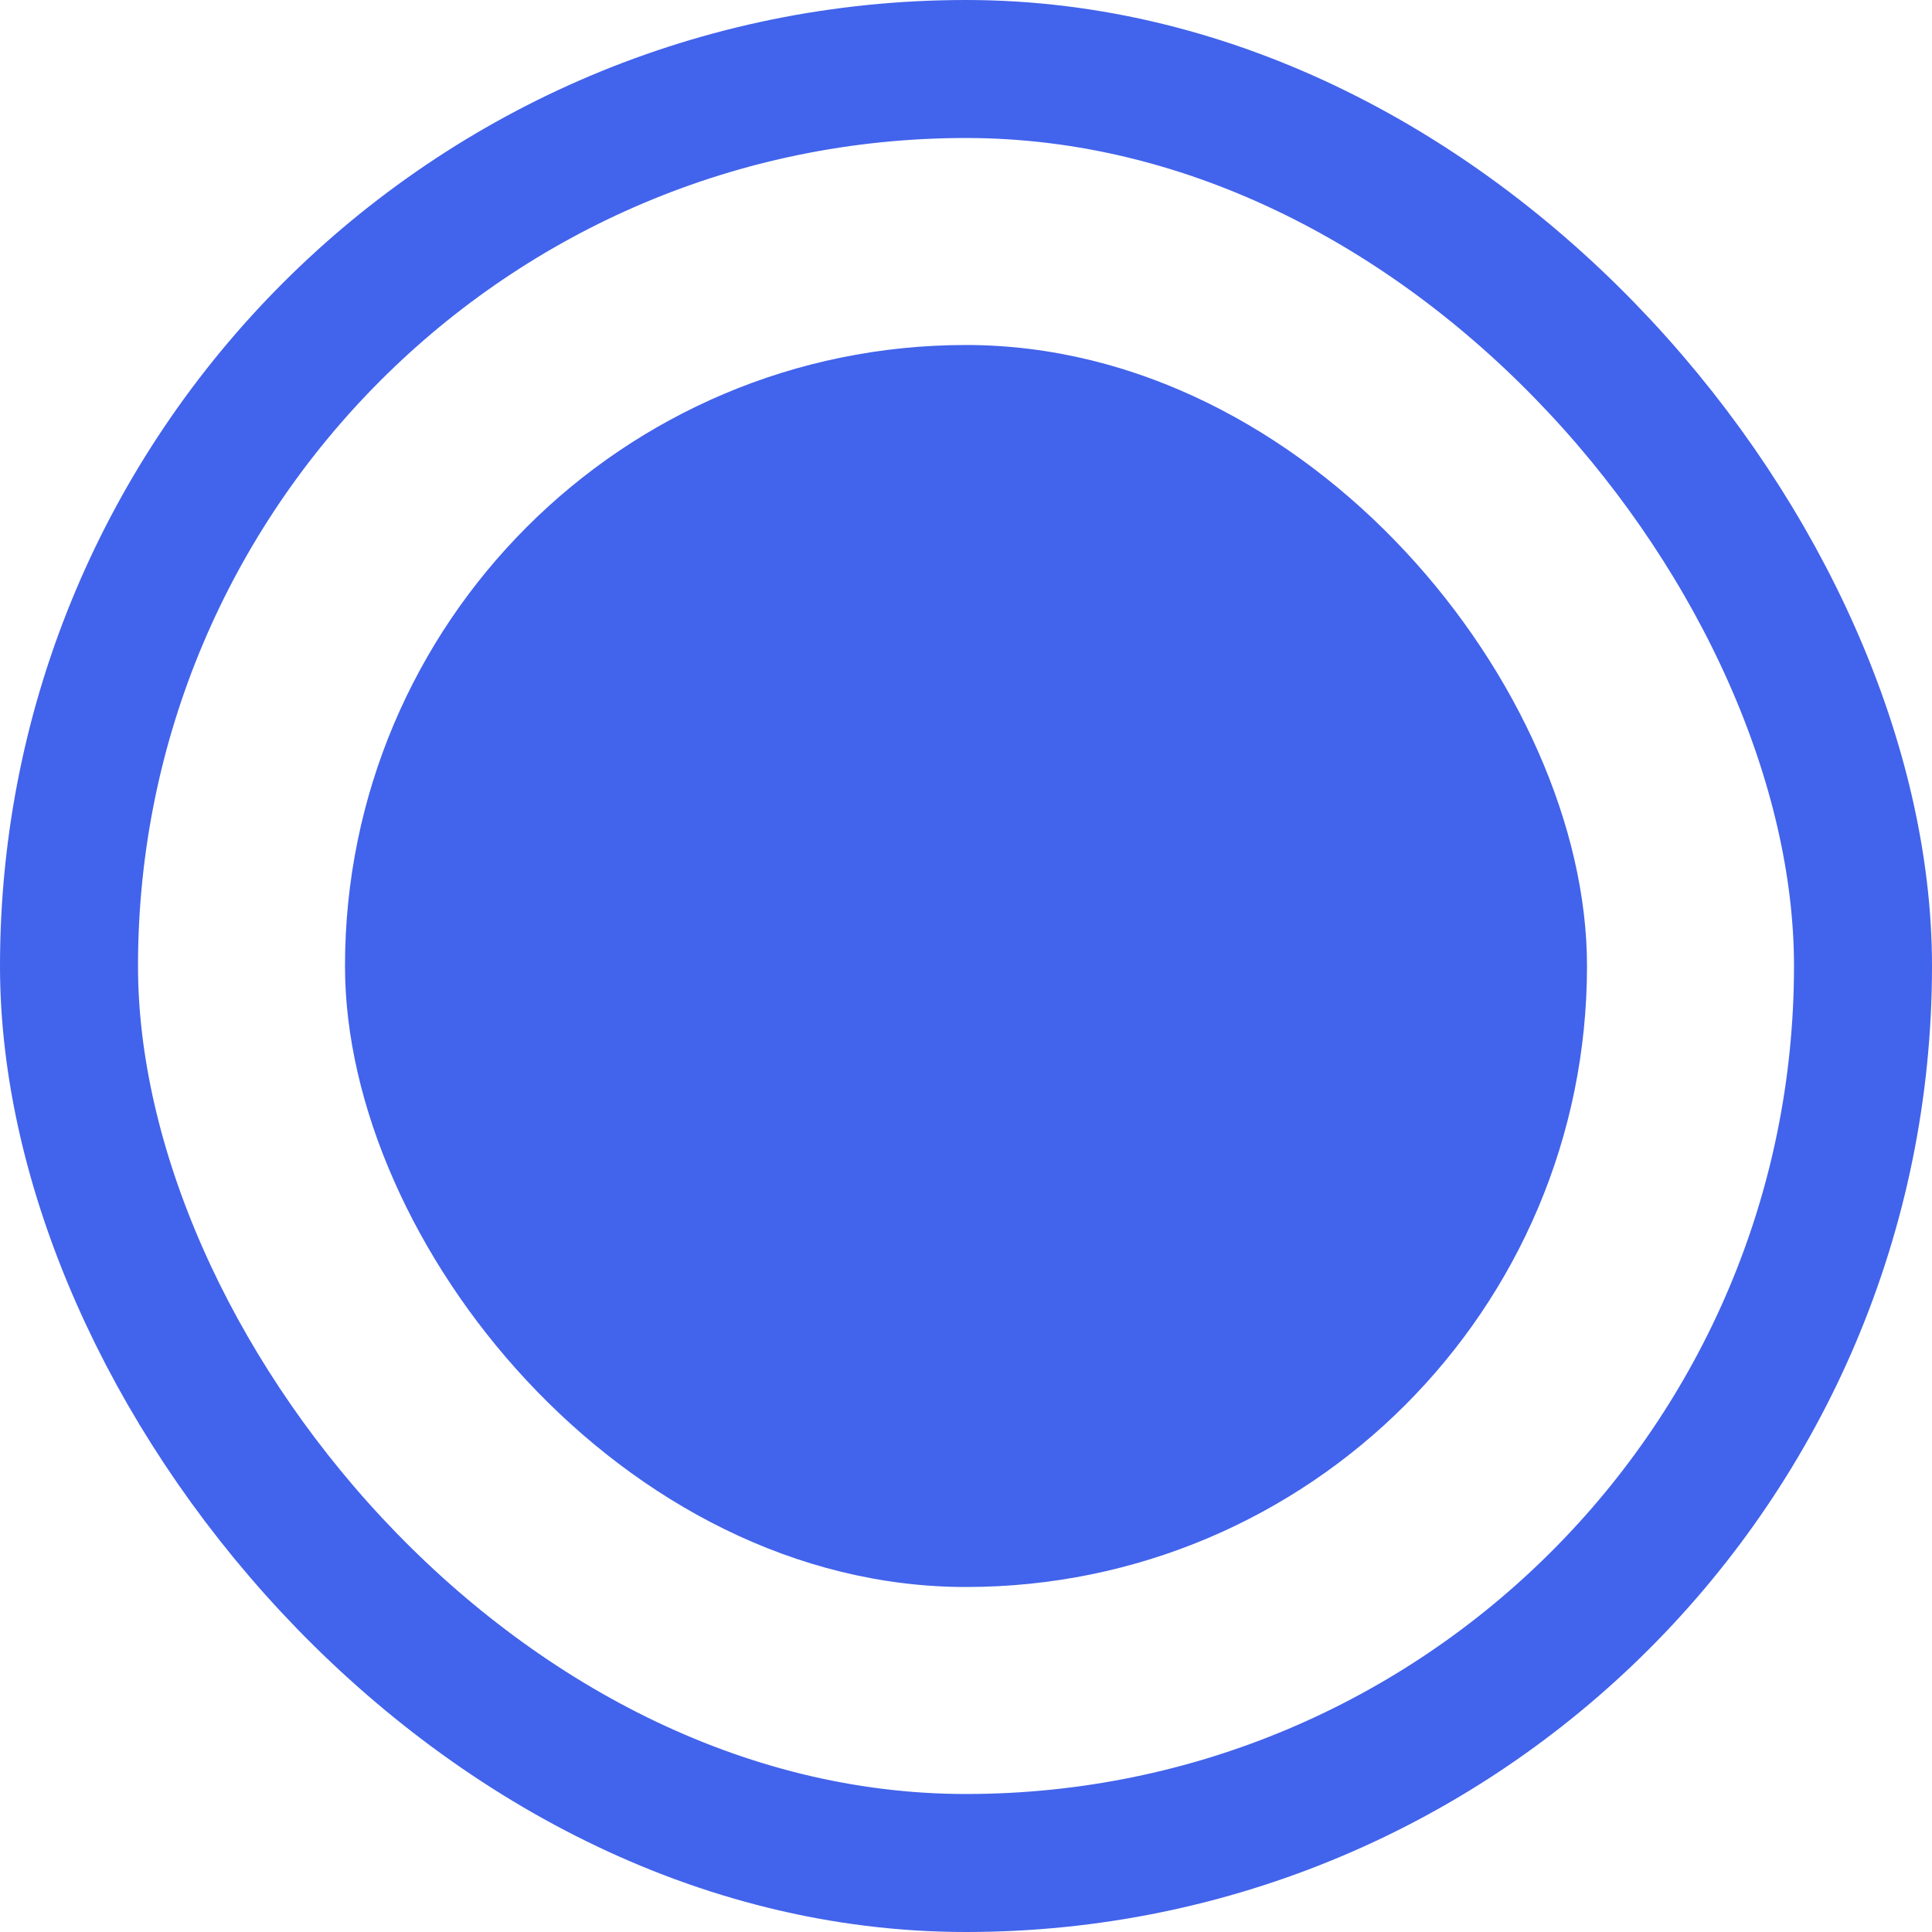 <svg width="28" height="28" viewBox="0 0 28 28" fill="none" xmlns="http://www.w3.org/2000/svg">
<rect x="1" y="1" width="26" height="26" rx="13" stroke="#4263EB" stroke-width="2"/>
<rect x="5" y="5" width="18" height="18" rx="9" fill="#4263EB"/>
</svg>
